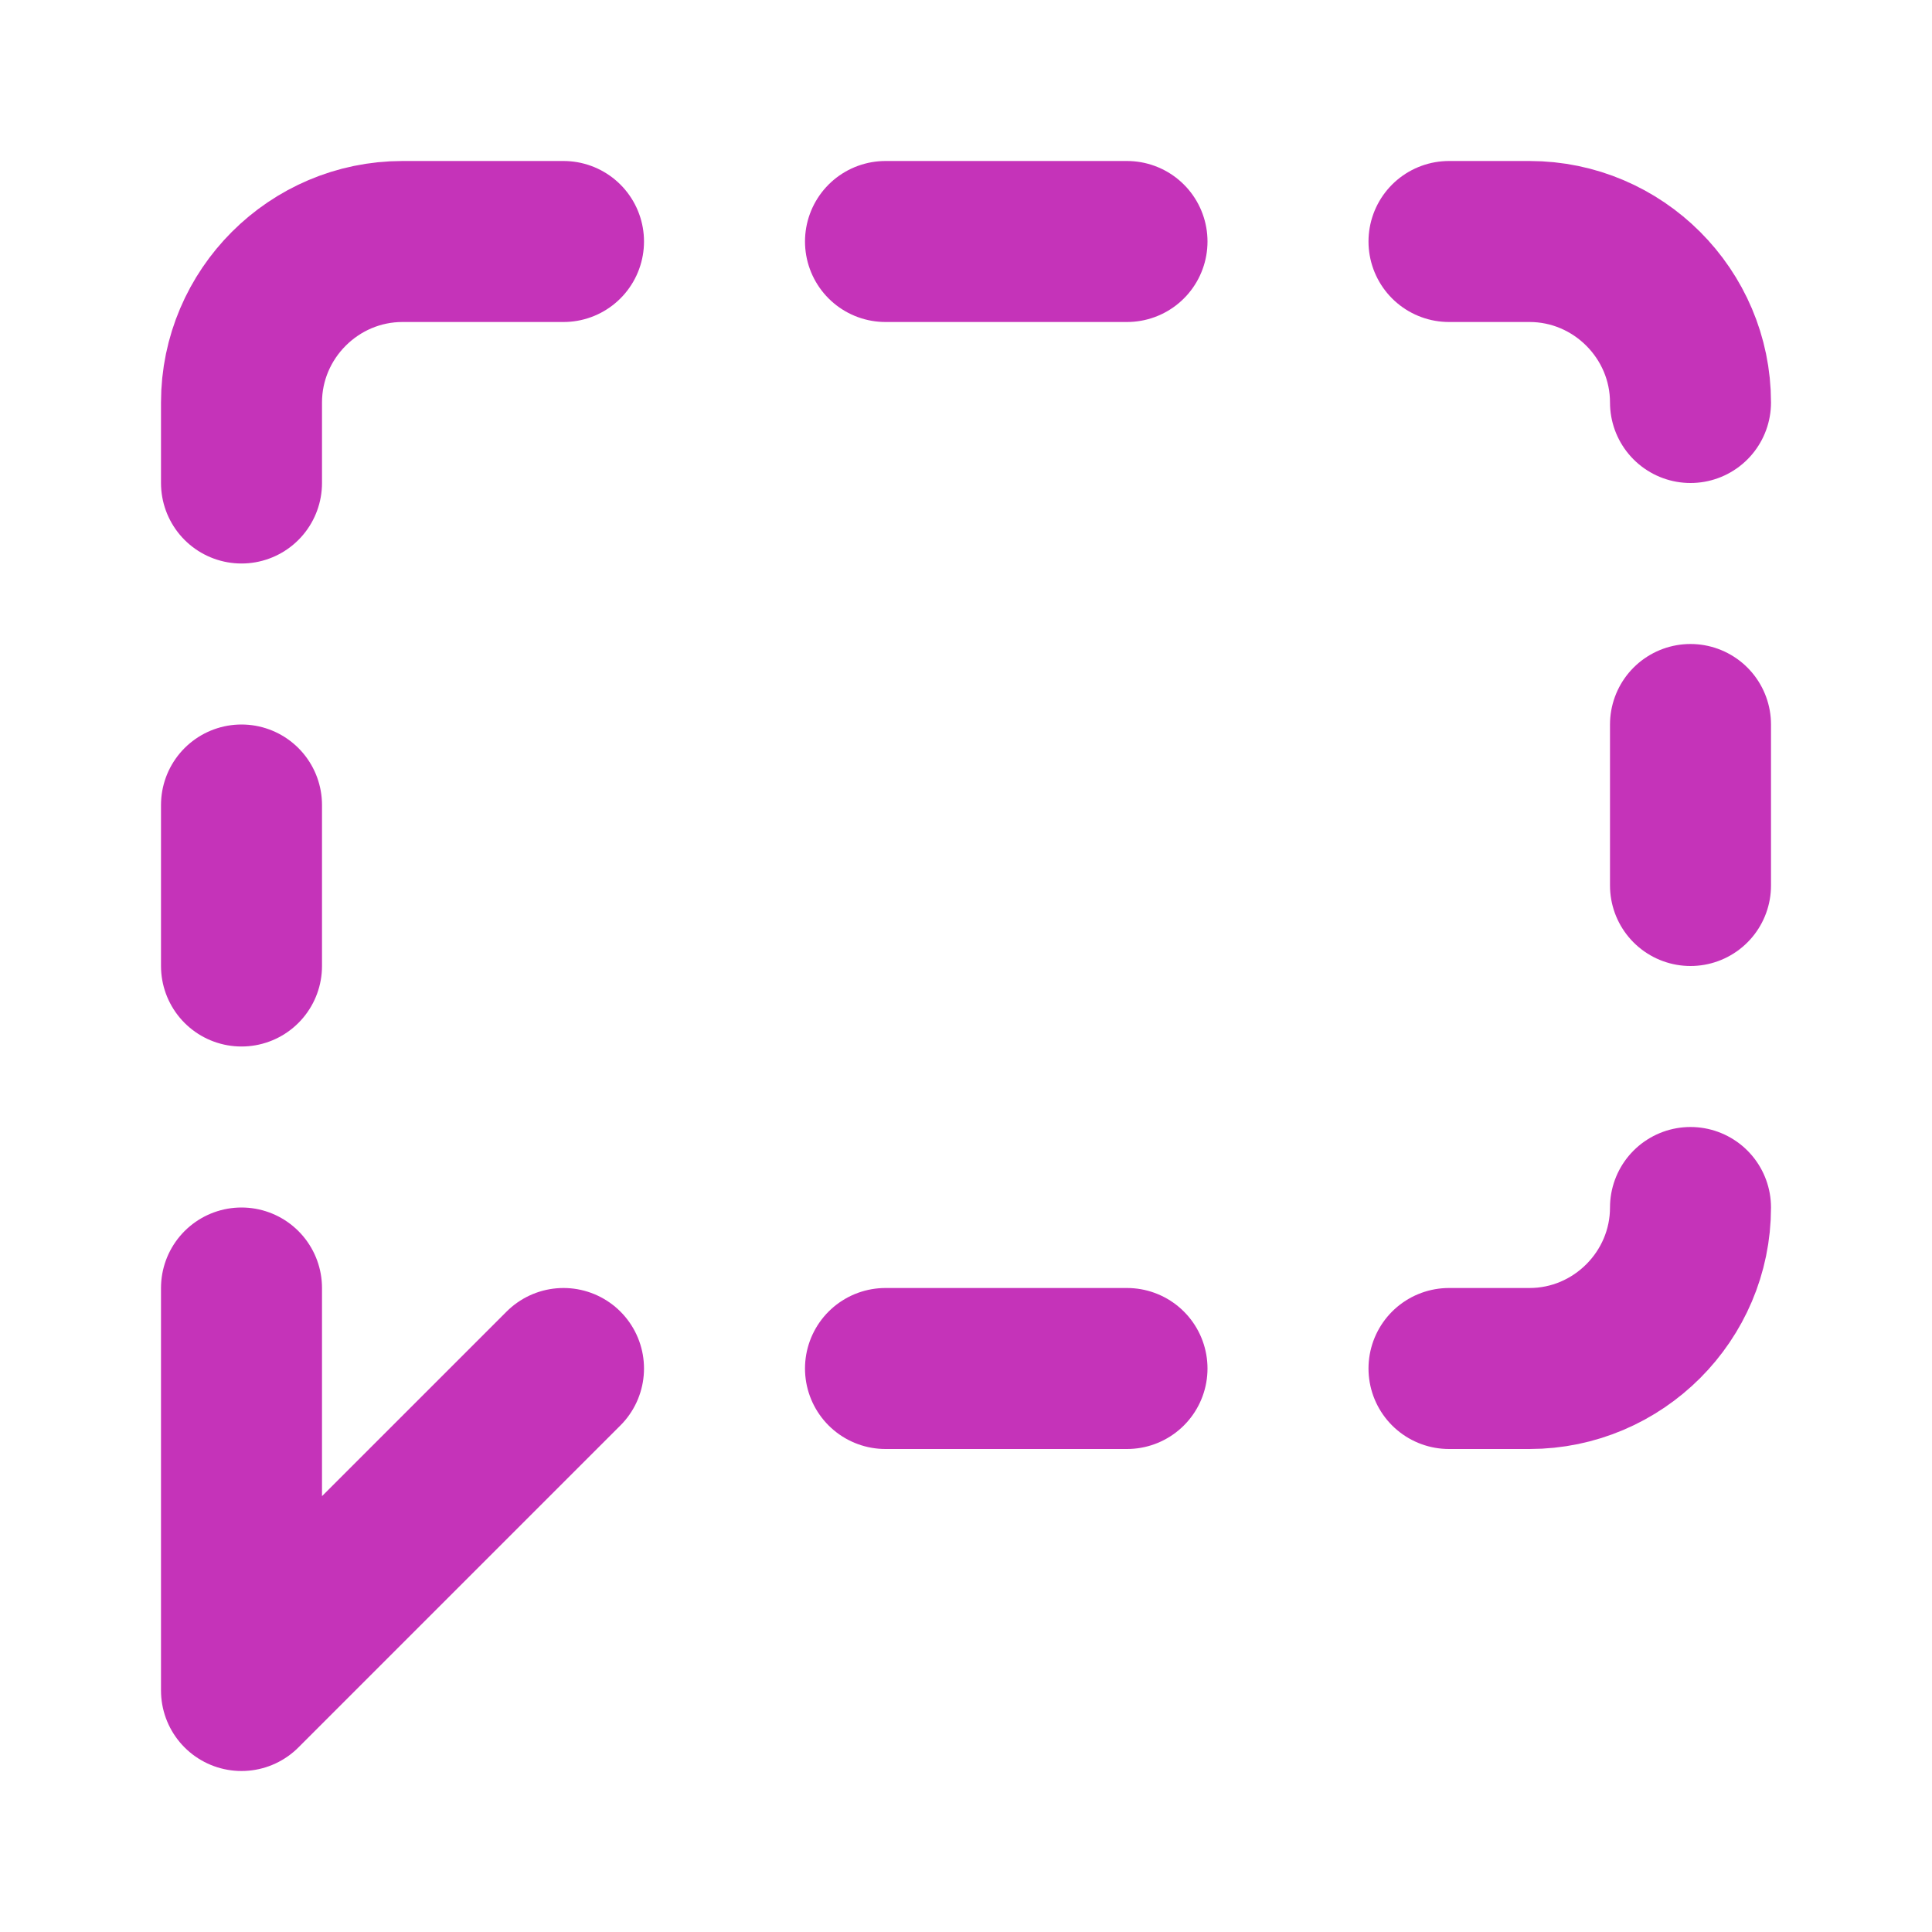 <svg width="24" height="24" viewBox="0 0 24 24" fill="none" xmlns="http://www.w3.org/2000/svg">
<path d="M3 6V5C3 3.9 3.9 3 5 3H7M11 3H14M18 3H19C20.1 3 21 3.9 21 5M21 9V11M21 15C21 16.1 20.1 17 19 17H18M14 17H11M7 17L3 21V16M3 12V10" stroke="#C533B9" stroke-width="2" stroke-linecap="round" stroke-linejoin="round"/>
</svg>
